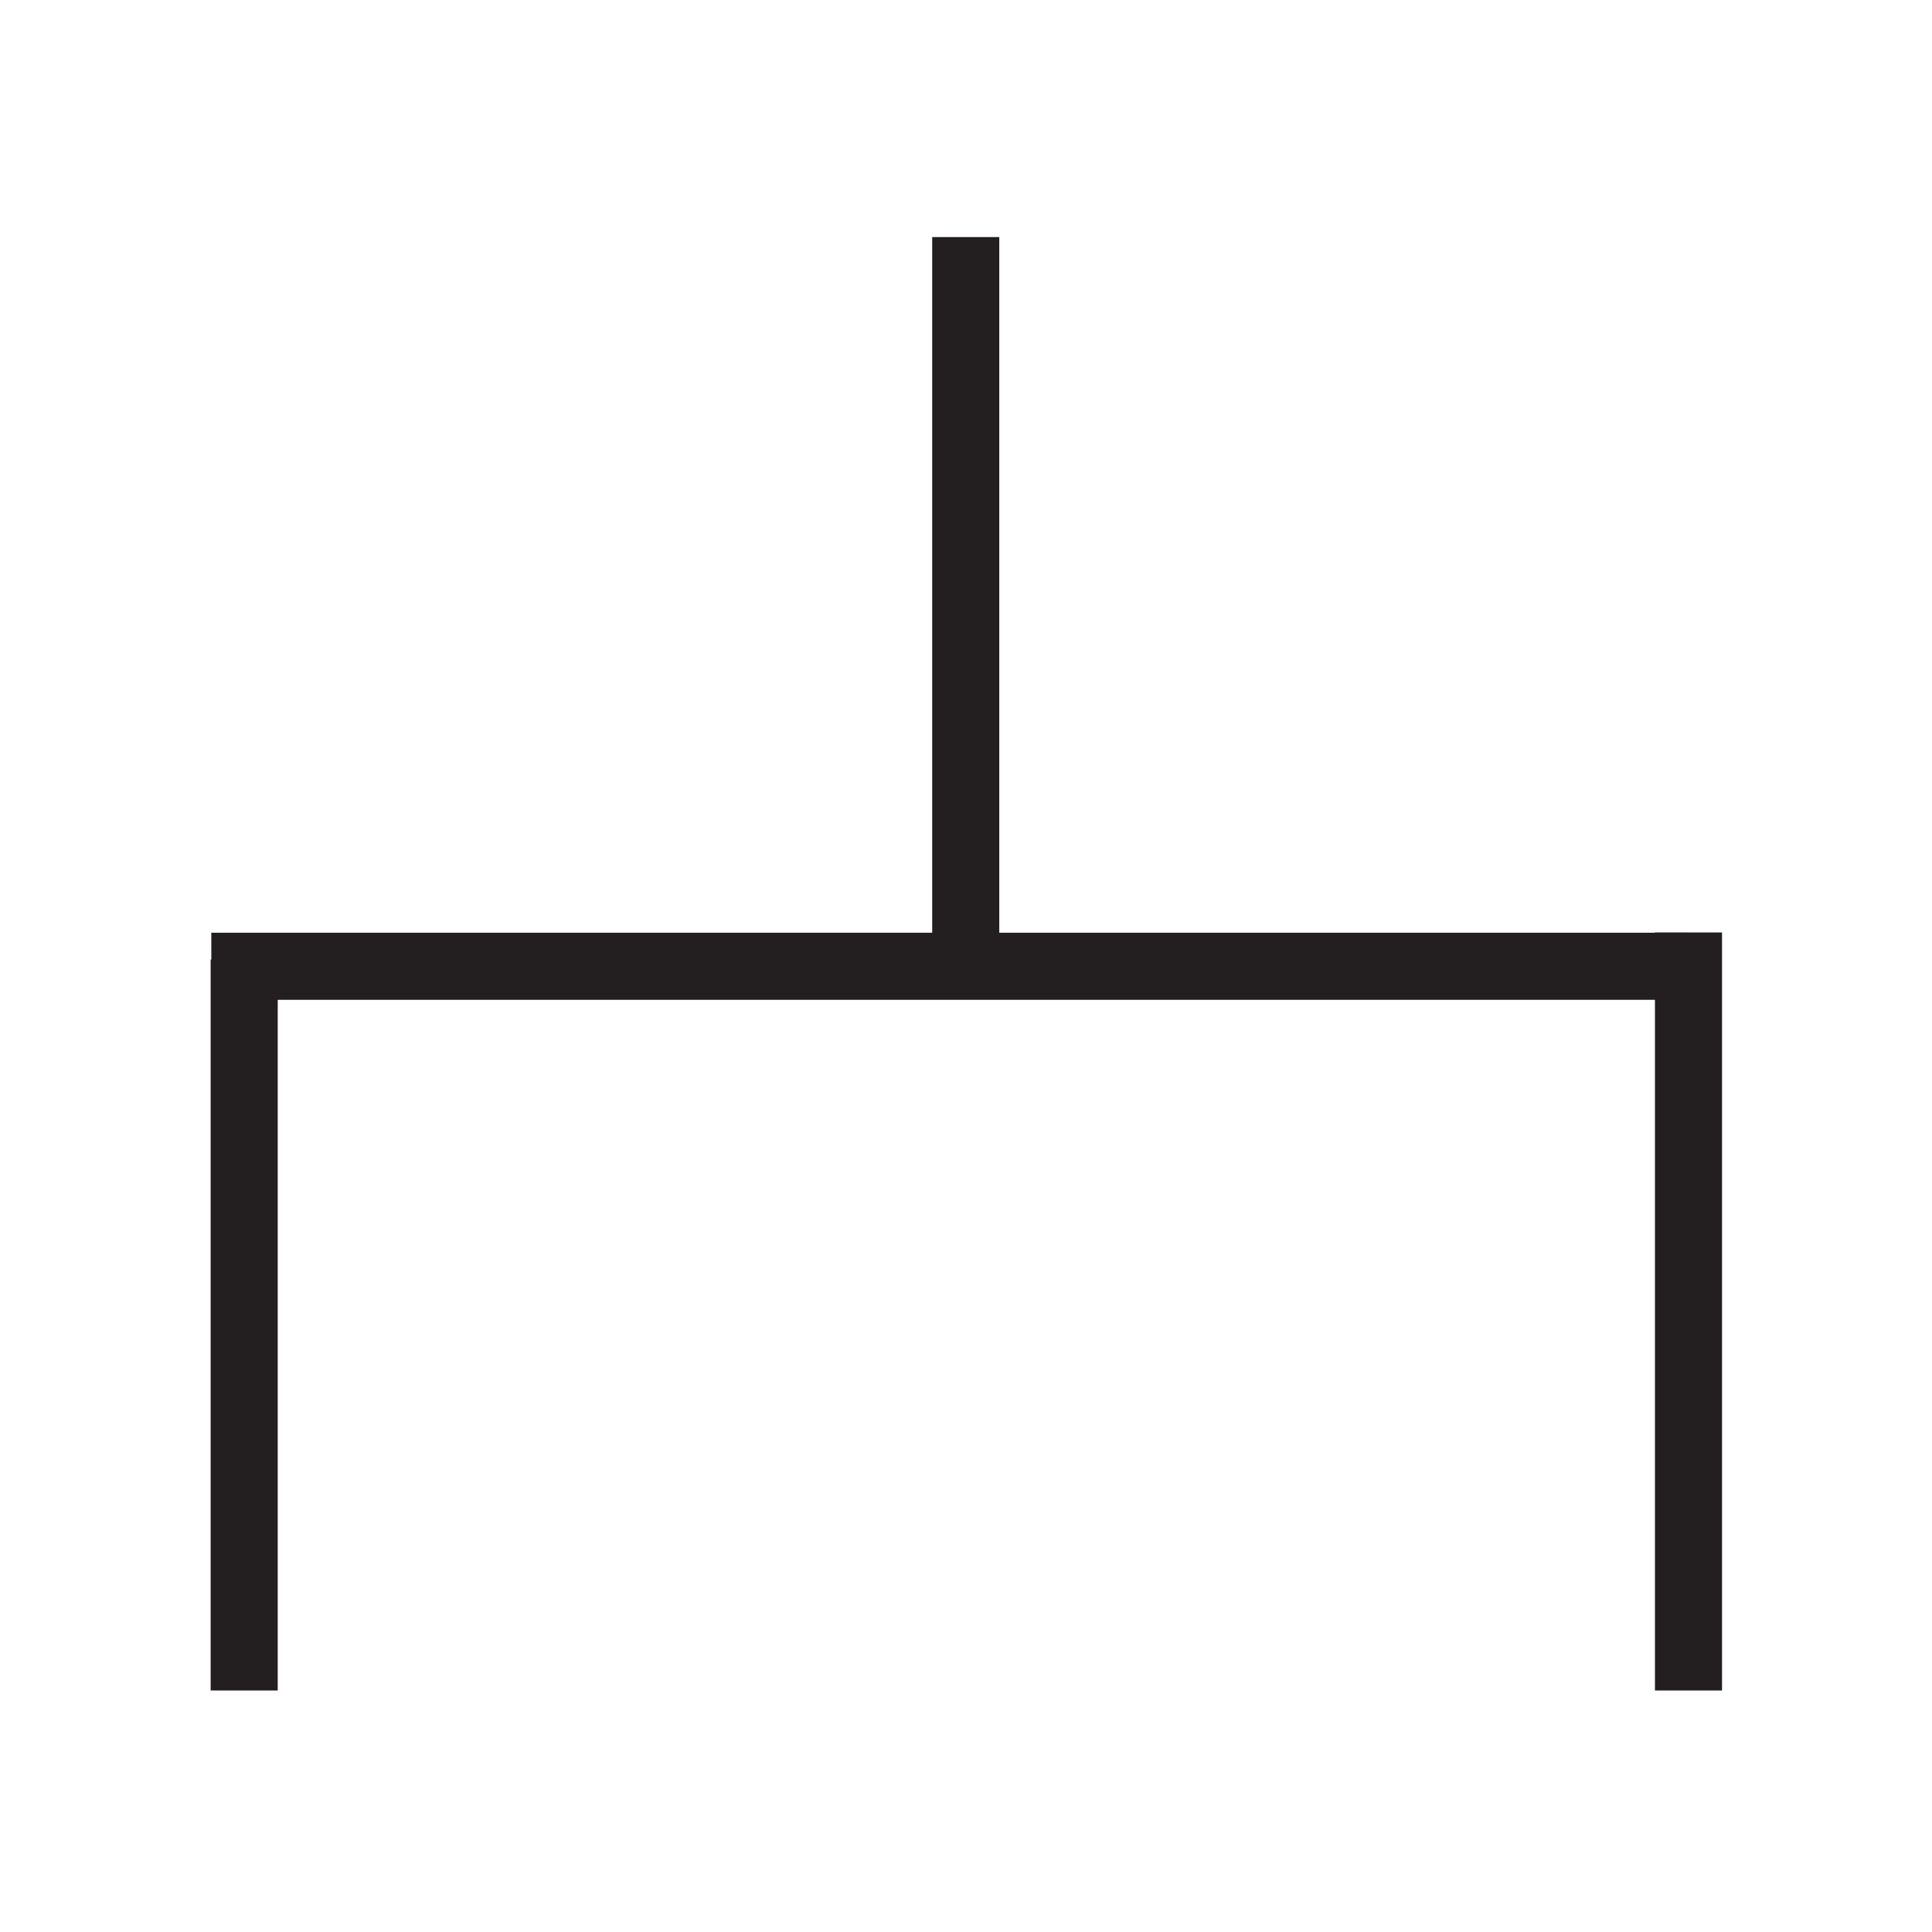 <svg id="Layer_1" data-name="Layer 1" xmlns="http://www.w3.org/2000/svg" viewBox="0 0 144 144"><defs><style>.cls-1{fill:none;stroke:#231f20;stroke-miterlimit:10;stroke-width:5px;}</style></defs><title>sybols_3</title><line class="cls-1" x1="18.2" y1="126" x2="18.2" y2="71.52"/><line class="cls-1" x1="15.75" y1="72.02" x2="125.8" y2="72.02"/><line class="cls-1" x1="125.85" y1="69.5" x2="125.85" y2="126"/><line class="cls-1" x1="71.98" y1="17.67" x2="71.98" y2="72.02"/></svg>